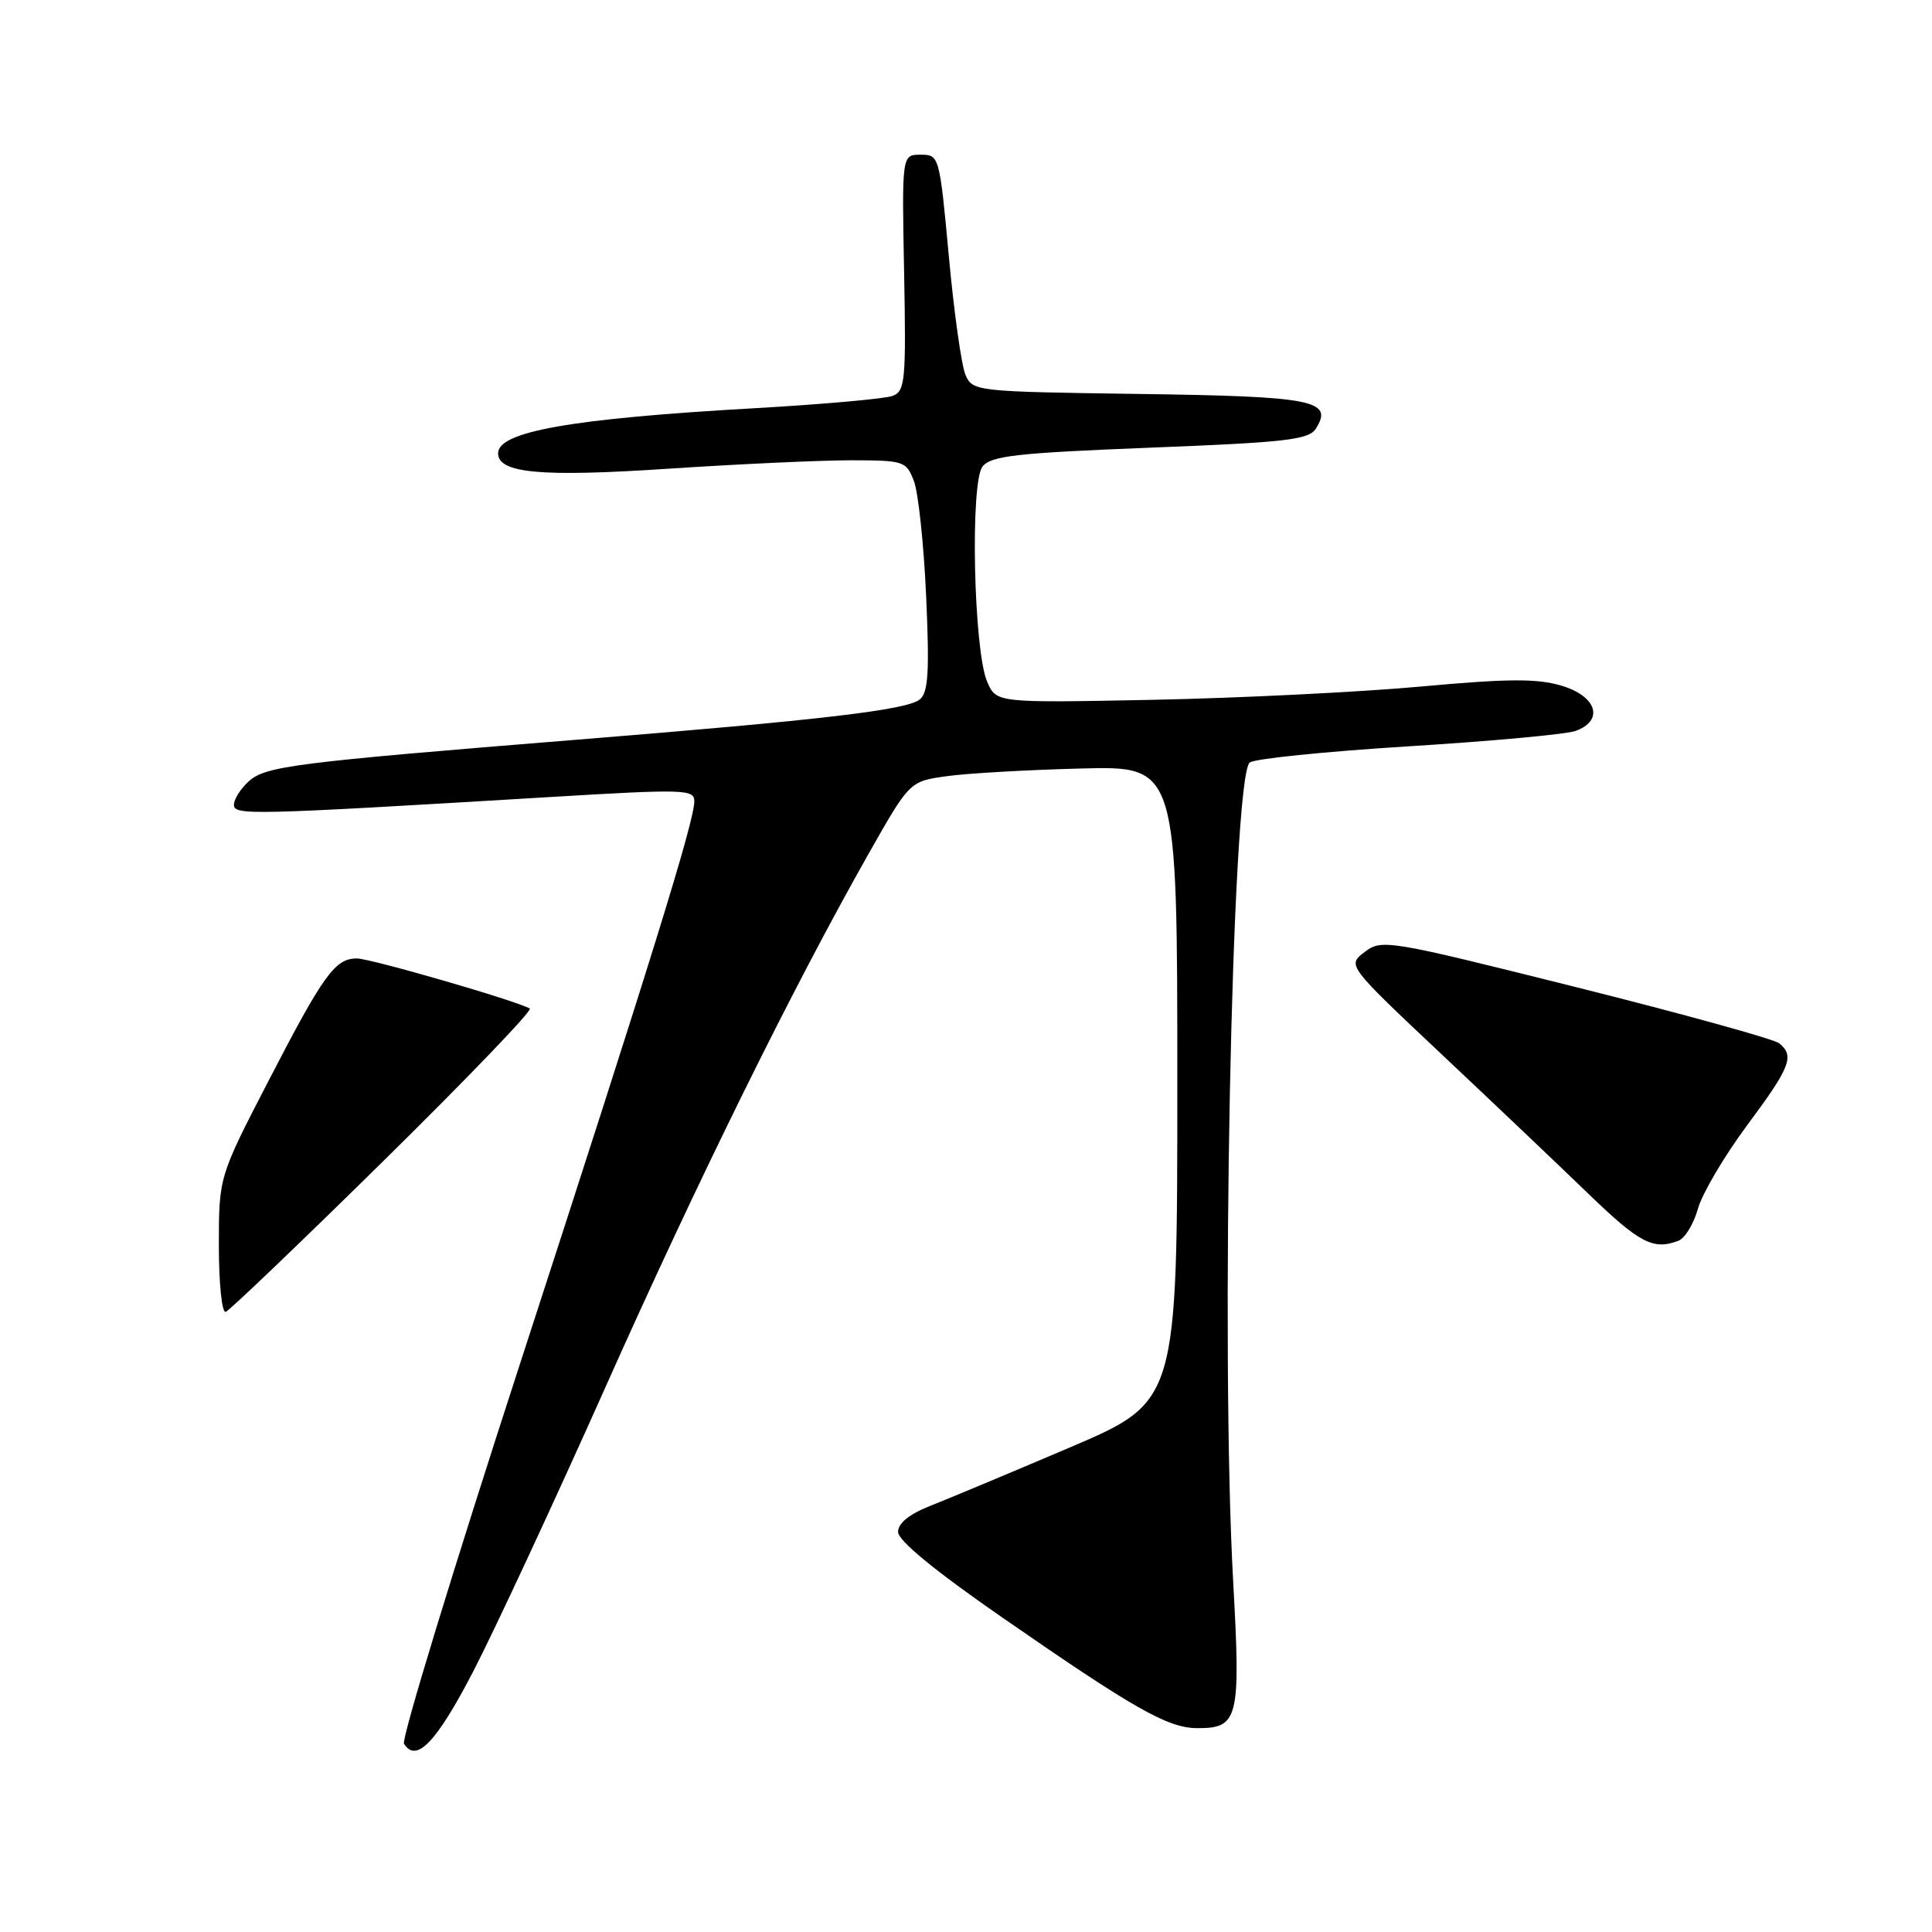 <?xml version="1.0" encoding="UTF-8" standalone="no"?>
<!DOCTYPE svg PUBLIC "-//W3C//DTD SVG 1.1//EN" "http://www.w3.org/Graphics/SVG/1.1/DTD/svg11.dtd" >
<svg xmlns="http://www.w3.org/2000/svg" xmlns:xlink="http://www.w3.org/1999/xlink" version="1.1" viewBox="0 0 256 256">
 <g >
 <path fill="currentColor"
d=" M 62.69 221.50 C 65.54 216.00 73.39 199.12 80.14 184.00 C 92.41 156.47 105.07 130.81 115.16 113.01 C 120.54 103.52 120.54 103.52 125.52 102.84 C 128.26 102.46 136.24 102.01 143.25 101.83 C 156.00 101.50 156.00 101.50 156.00 143.61 C 156.00 185.72 156.00 185.72 141.75 191.80 C 133.91 195.14 125.59 198.62 123.25 199.54 C 120.48 200.64 119.00 201.83 119.00 202.99 C 119.00 204.14 123.85 208.12 132.81 214.33 C 150.30 226.45 154.74 228.97 158.63 228.99 C 164.10 229.01 164.41 227.76 163.41 209.71 C 161.70 179.13 163.21 103.35 165.58 101.05 C 166.08 100.55 175.50 99.59 186.50 98.90 C 197.50 98.22 207.51 97.30 208.75 96.86 C 212.59 95.48 211.60 92.26 206.92 90.86 C 203.67 89.89 199.84 89.91 188.17 90.98 C 180.10 91.71 164.16 92.50 152.75 92.73 C 132.01 93.14 132.01 93.14 130.80 90.32 C 129.01 86.13 128.53 63.94 130.19 61.82 C 131.30 60.40 134.67 60.02 152.39 59.32 C 170.52 58.61 173.43 58.27 174.37 56.78 C 176.72 53.04 174.06 52.52 150.91 52.20 C 129.35 51.90 128.89 51.85 127.94 49.70 C 127.41 48.49 126.41 41.42 125.73 34.00 C 124.49 20.62 124.46 20.50 121.99 20.50 C 119.50 20.50 119.50 20.50 119.80 36.12 C 120.07 50.40 119.94 51.81 118.30 52.45 C 117.31 52.84 109.08 53.57 100.00 54.09 C 75.75 55.46 66.00 57.18 66.00 60.06 C 66.00 62.71 71.64 63.23 88.50 62.11 C 97.85 61.49 108.77 60.99 112.77 60.99 C 119.79 61.00 120.09 61.10 121.10 63.75 C 121.68 65.26 122.41 72.13 122.72 79.01 C 123.17 89.00 123.00 91.75 121.89 92.67 C 120.19 94.07 109.03 95.39 76.50 98.01 C 38.96 101.04 35.20 101.51 32.96 103.53 C 31.88 104.51 31.00 105.90 31.00 106.63 C 31.00 108.05 32.94 108.01 72.75 105.62 C 90.70 104.54 92.00 104.58 92.00 106.17 C 92.00 108.81 86.34 127.08 68.89 180.75 C 60.08 207.83 53.17 230.47 53.53 231.05 C 55.15 233.67 57.83 230.87 62.69 221.50 Z  M 50.86 153.78 C 61.88 142.93 70.59 133.87 70.20 133.64 C 68.52 132.63 49.09 127.00 47.29 127.00 C 44.40 127.00 42.88 129.10 35.58 143.22 C 29.00 155.94 29.00 155.94 29.00 165.06 C 29.00 170.10 29.41 174.02 29.91 173.83 C 30.41 173.65 39.84 164.63 50.86 153.78 Z  M 222.41 164.40 C 223.27 164.07 224.43 162.15 224.99 160.15 C 225.55 158.14 228.48 153.18 231.50 149.11 C 237.24 141.40 237.82 139.91 235.75 138.24 C 235.06 137.68 222.95 134.34 208.83 130.80 C 183.87 124.55 183.09 124.42 180.83 126.14 C 178.50 127.90 178.50 127.90 191.00 139.68 C 197.88 146.15 206.65 154.49 210.50 158.21 C 217.27 164.74 219.07 165.68 222.41 164.40 Z "/>
</g>
</svg>